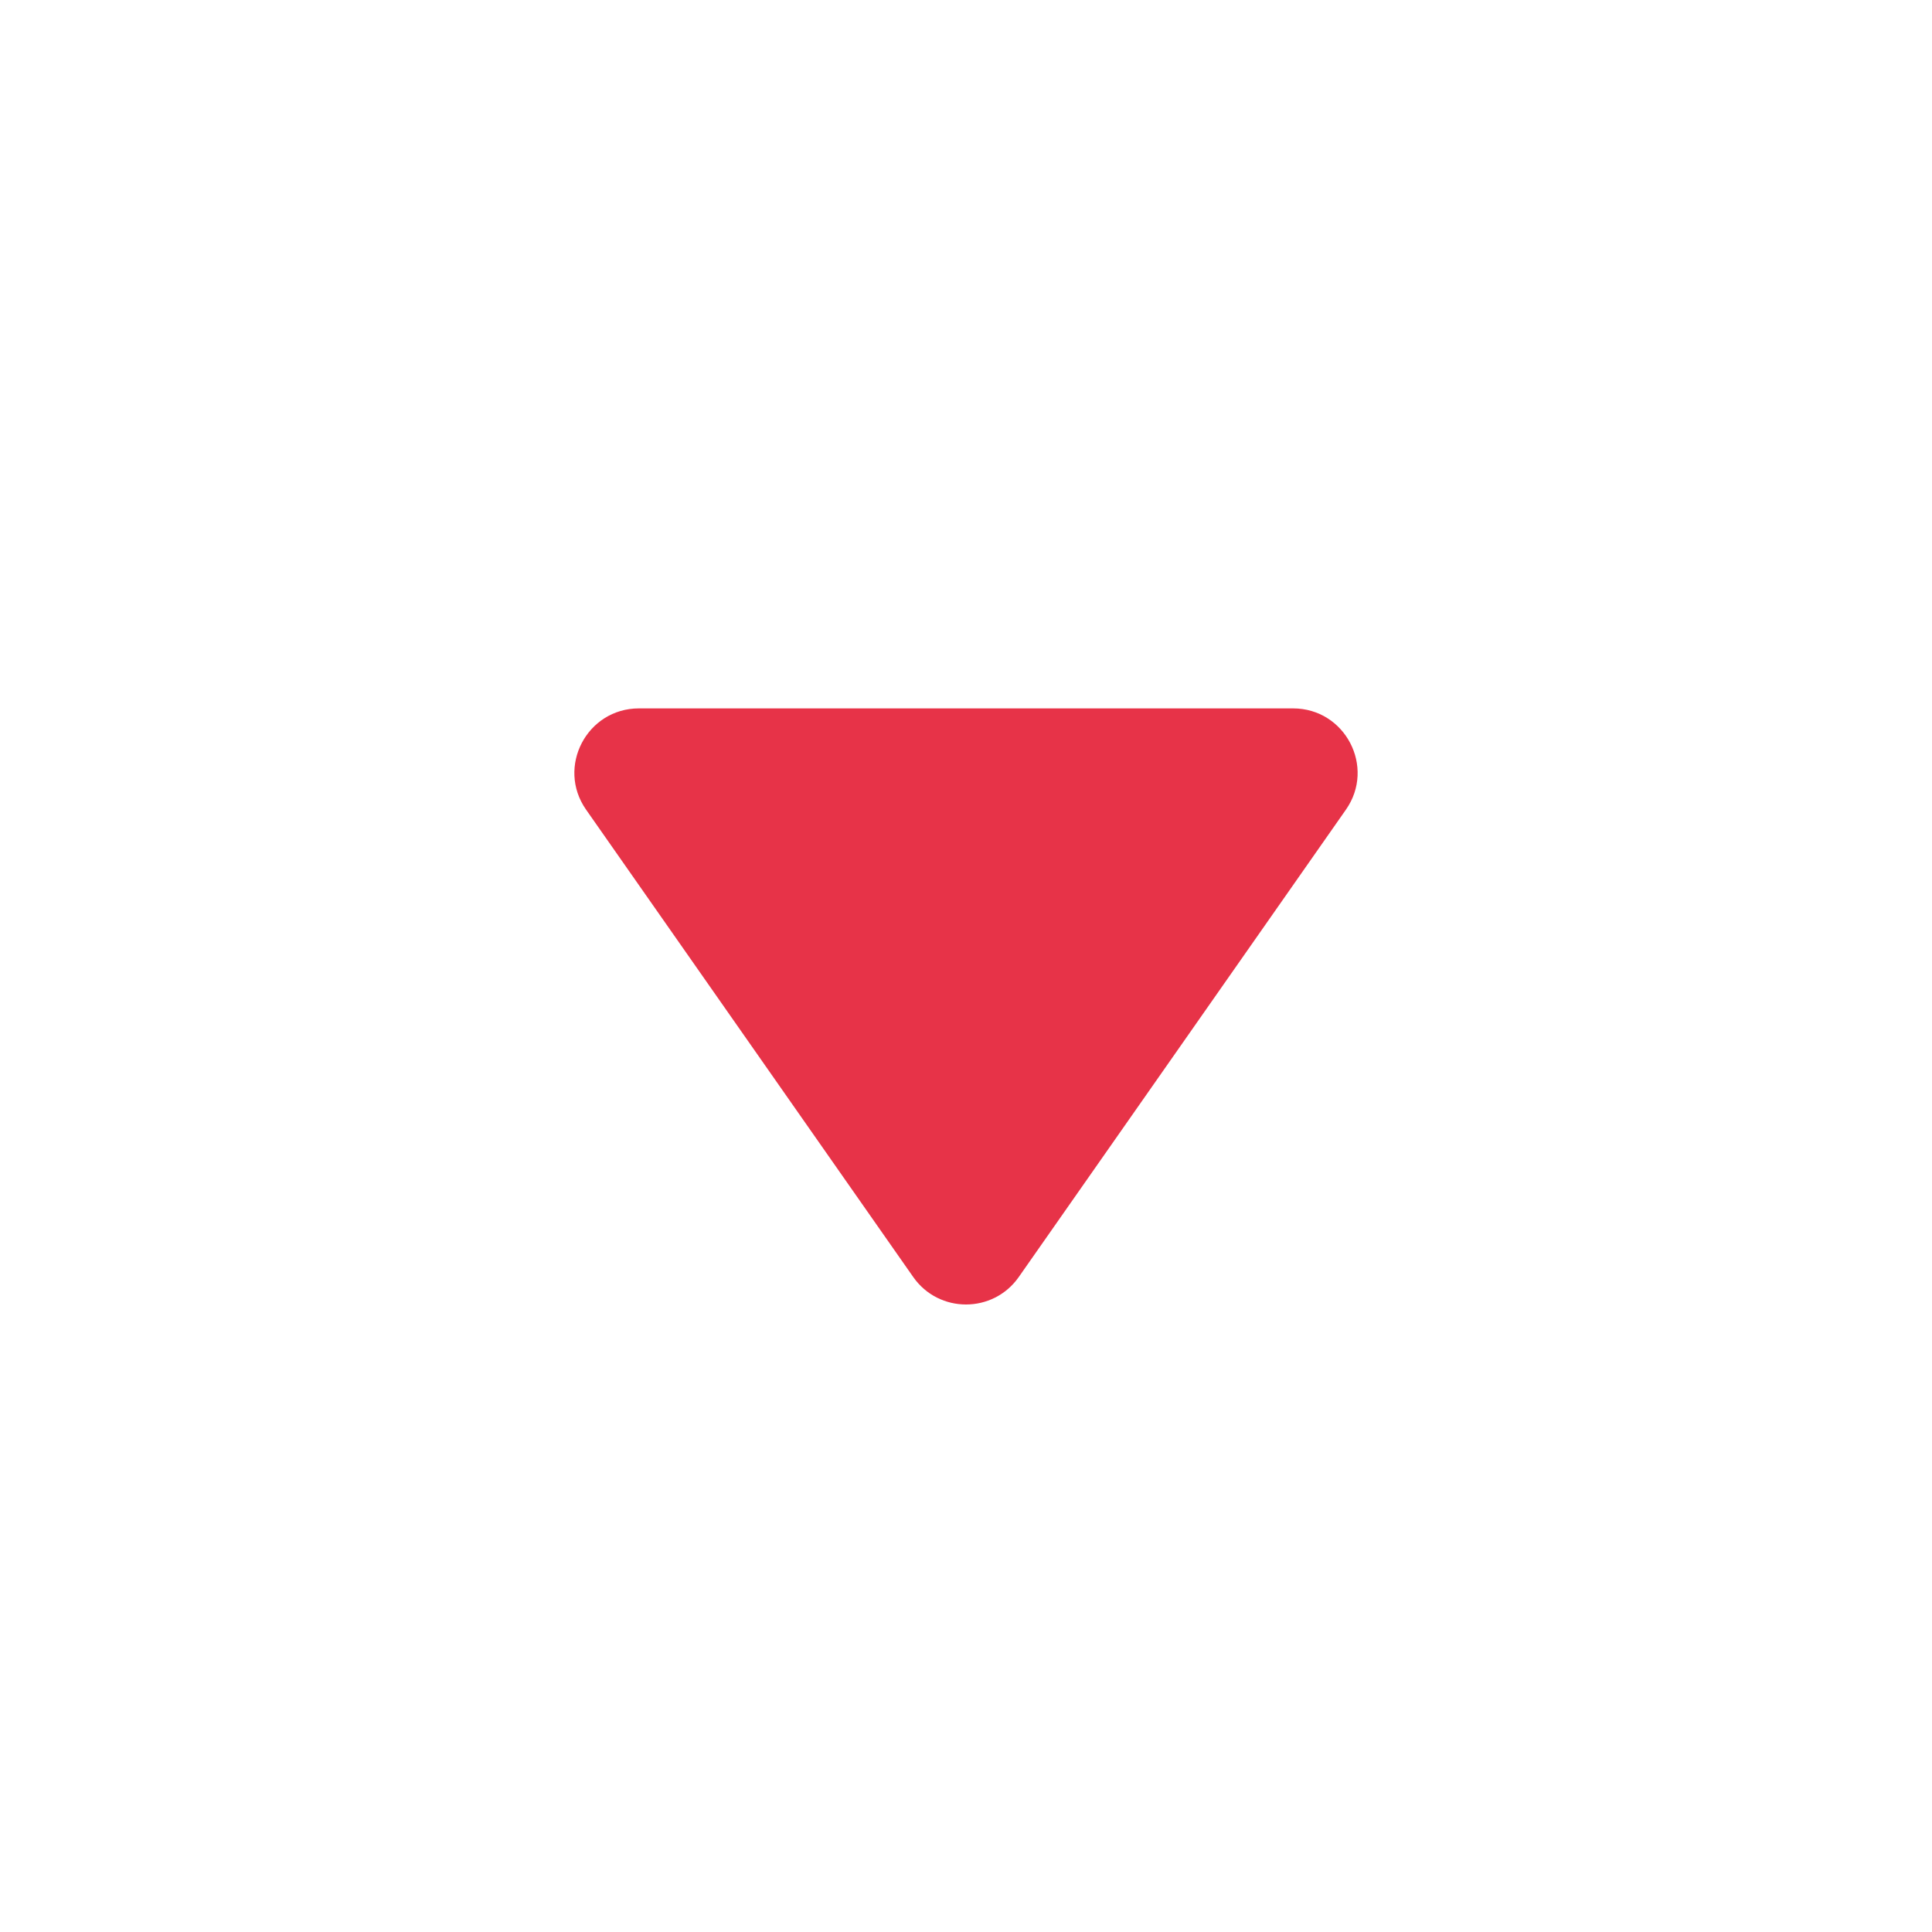 <svg width="30" height="30" viewBox="0 0 30 30" fill="none" xmlns="http://www.w3.org/2000/svg">
<path d="M9.101 12.573L14.181 19.83C14.579 20.398 15.421 20.398 15.819 19.83L20.899 12.573C21.363 11.911 20.888 11 20.079 11H9.921C9.112 11 8.637 11.911 9.101 12.573Z" fill="#E73348"/>
</svg>
